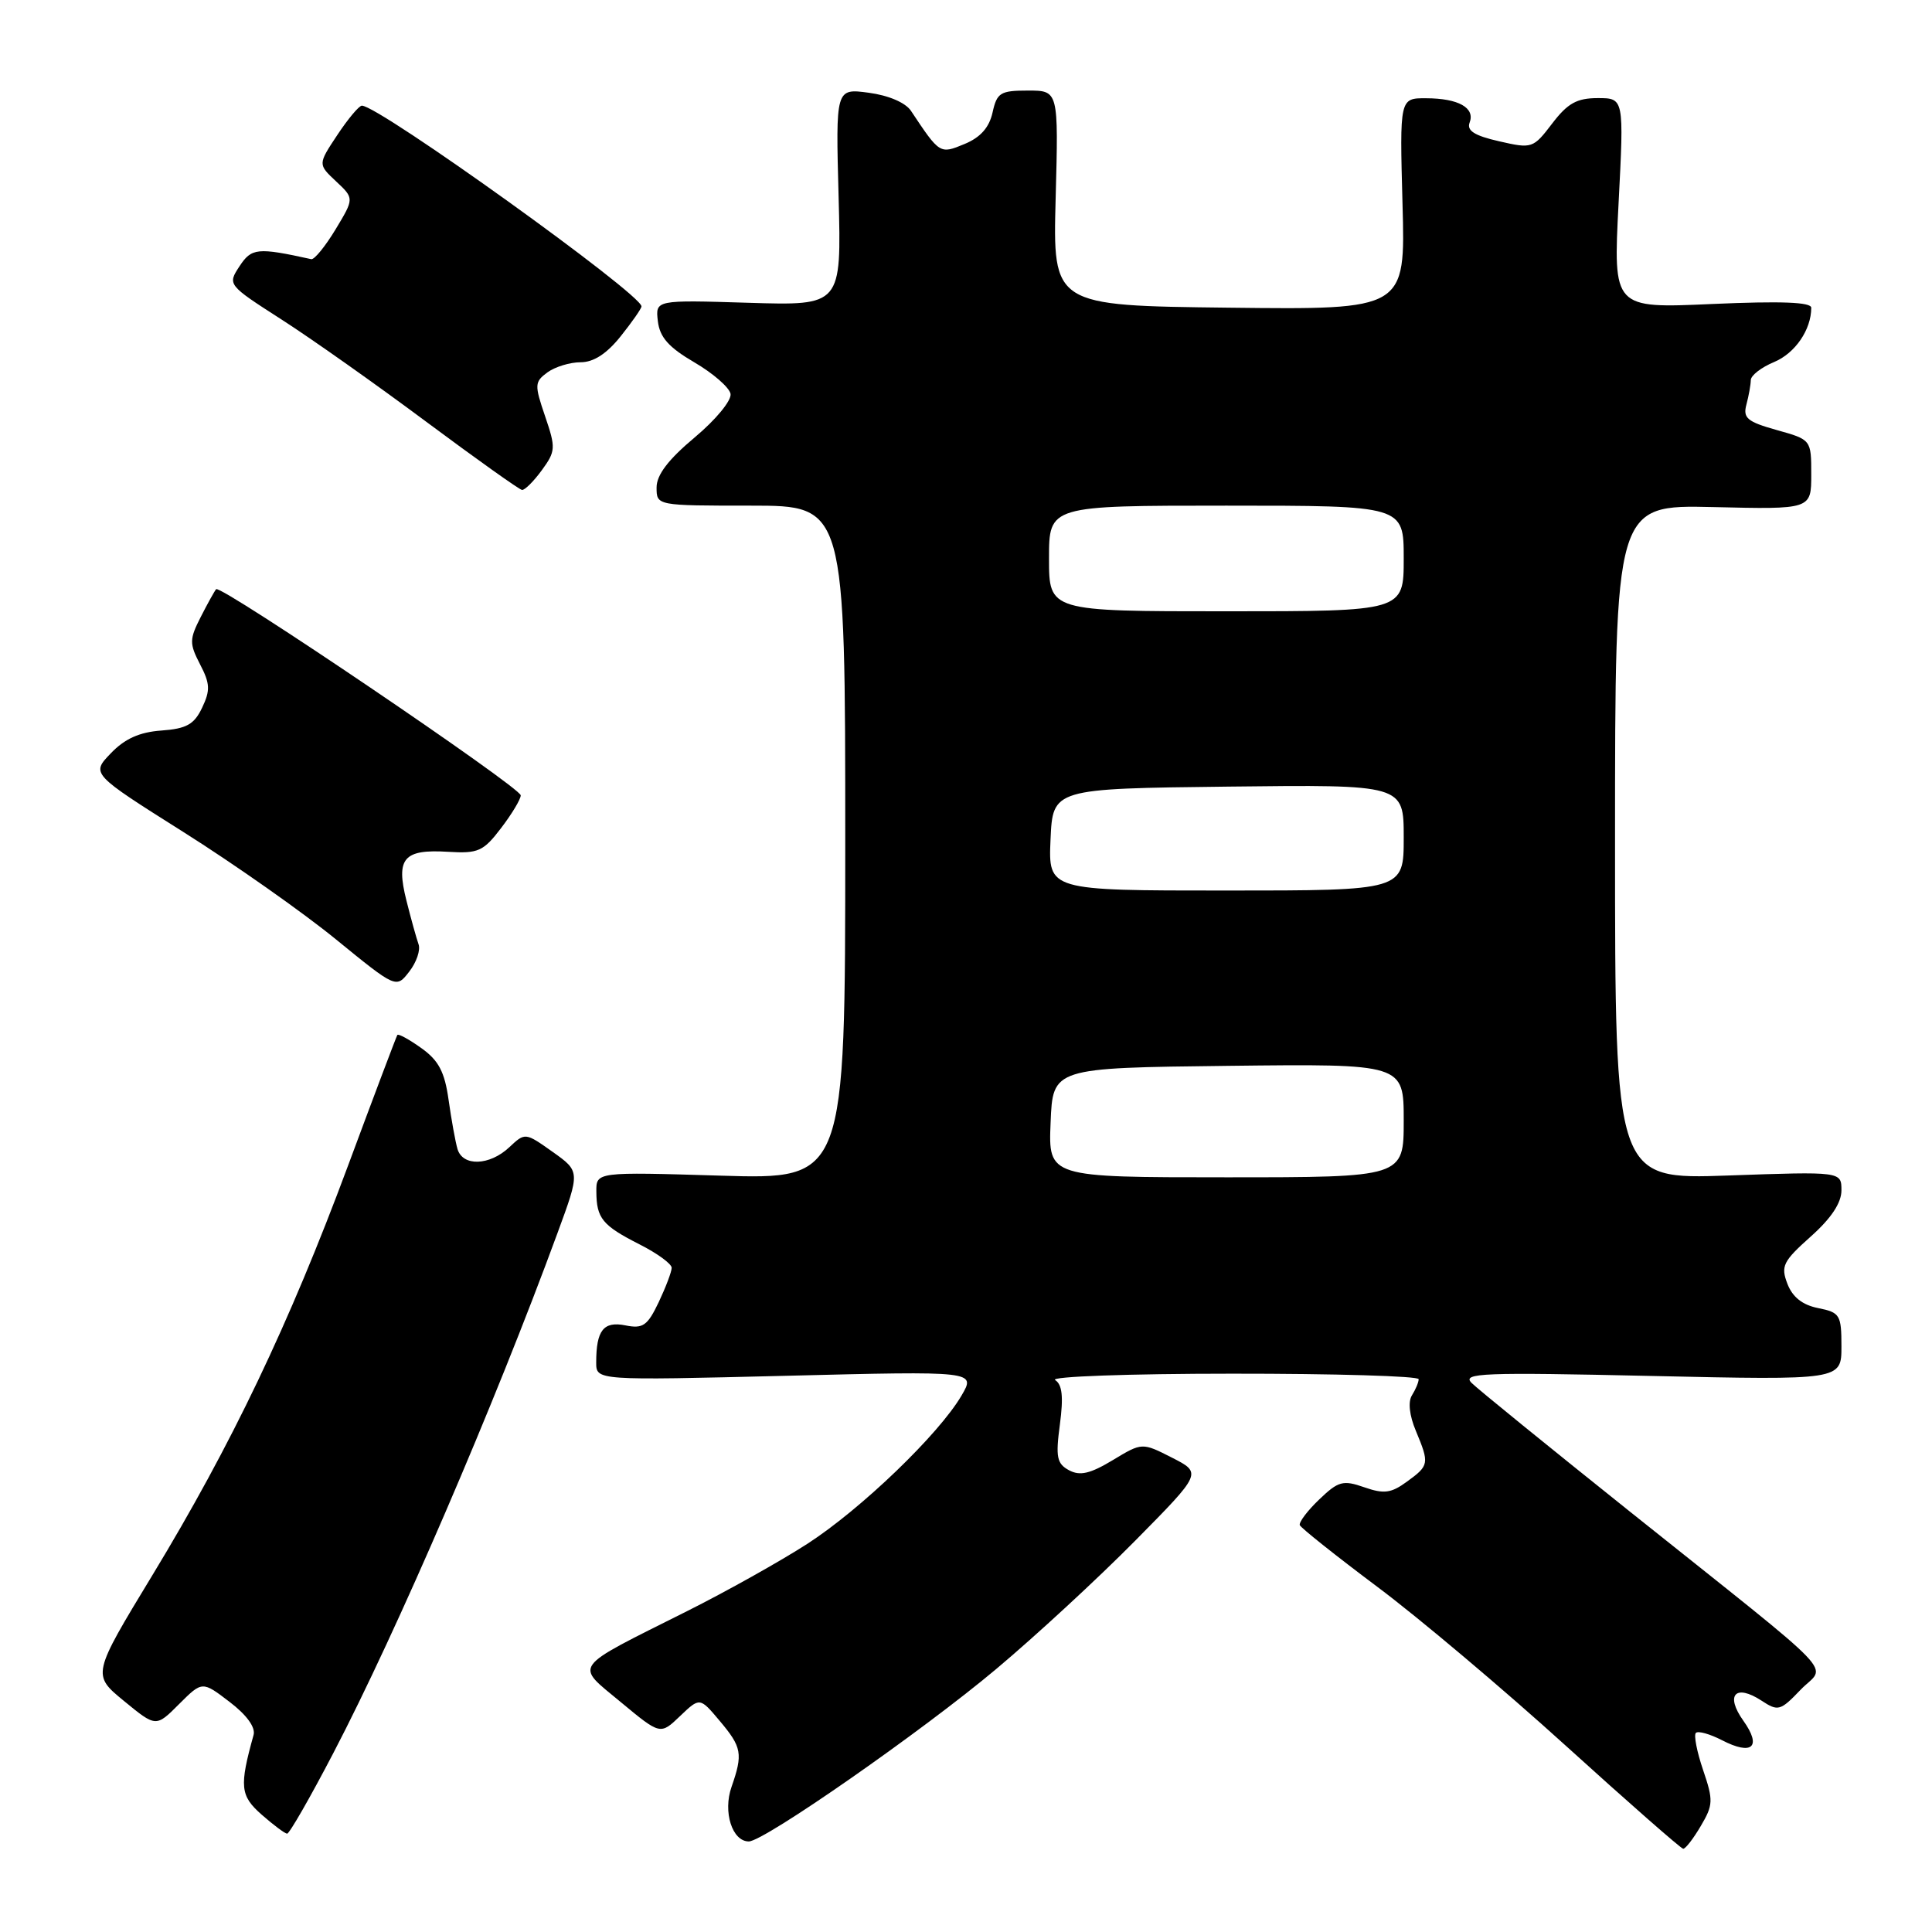 <?xml version="1.0" encoding="UTF-8" standalone="no"?>
<!DOCTYPE svg PUBLIC "-//W3C//DTD SVG 1.1//EN" "http://www.w3.org/Graphics/SVG/1.1/DTD/svg11.dtd" >
<svg xmlns="http://www.w3.org/2000/svg" xmlns:xlink="http://www.w3.org/1999/xlink" version="1.1" viewBox="0 0 256 256">
 <g >
 <path fill="currentColor"
d=" M 225.36 241.96 C 227.01 239.17 227.04 238.56 225.67 234.54 C 224.85 232.13 224.42 229.92 224.71 229.62 C 225.01 229.32 226.56 229.76 228.16 230.58 C 232.18 232.66 233.48 231.48 231.00 228.00 C 228.57 224.59 229.95 223.08 233.42 225.35 C 235.61 226.79 235.91 226.70 238.59 223.90 C 241.96 220.39 244.67 223.22 216.00 200.32 C 205.28 191.75 195.82 184.07 195.00 183.25 C 193.67 181.93 196.38 181.82 218.75 182.32 C 244.00 182.88 244.00 182.88 244.00 178.42 C 244.00 174.23 243.81 173.91 240.92 173.33 C 238.84 172.92 237.52 171.88 236.84 170.11 C 235.94 167.77 236.26 167.13 239.92 163.86 C 242.64 161.44 244.00 159.39 244.00 157.73 C 244.00 155.23 244.00 155.23 229.00 155.76 C 214.00 156.29 214.00 156.29 214.00 111.59 C 214.00 66.89 214.00 66.89 227.00 67.19 C 240.00 67.50 240.00 67.50 240.00 62.88 C 240.00 58.26 240.00 58.26 235.42 56.98 C 231.50 55.88 230.93 55.39 231.41 53.60 C 231.72 52.44 231.98 50.99 231.99 50.37 C 231.99 49.75 233.39 48.67 235.08 47.97 C 237.86 46.81 240.00 43.69 240.00 40.78 C 240.00 40.03 236.01 39.88 226.88 40.28 C 213.75 40.87 213.75 40.87 214.47 26.93 C 215.19 13.00 215.19 13.00 211.71 13.00 C 208.94 13.00 207.72 13.68 205.67 16.37 C 203.15 19.67 203.00 19.72 198.64 18.72 C 195.38 17.98 194.33 17.31 194.73 16.25 C 195.49 14.29 193.25 13.03 188.98 13.02 C 185.46 13.00 185.46 13.00 185.84 27.02 C 186.23 41.04 186.23 41.04 162.86 40.77 C 139.50 40.50 139.50 40.50 139.88 26.25 C 140.26 12.00 140.26 12.00 136.21 12.00 C 132.55 12.00 132.10 12.28 131.52 14.90 C 131.08 16.89 129.92 18.21 127.81 19.08 C 124.53 20.44 124.53 20.43 120.71 14.69 C 119.99 13.60 117.74 12.64 115.12 12.29 C 110.73 11.70 110.73 11.70 111.12 26.10 C 111.50 40.50 111.50 40.50 99.17 40.12 C 86.84 39.74 86.84 39.74 87.17 42.56 C 87.42 44.69 88.61 46.03 92.00 48.01 C 94.47 49.45 96.63 51.33 96.80 52.18 C 96.96 53.05 94.88 55.59 92.05 57.96 C 88.55 60.89 87.00 62.93 87.00 64.59 C 87.00 67.00 87.00 67.00 99.50 67.00 C 112.00 67.00 112.00 67.00 112.00 111.64 C 112.00 156.28 112.00 156.28 95.50 155.78 C 79.00 155.28 79.00 155.28 79.02 157.89 C 79.04 161.44 79.81 162.38 84.75 164.89 C 87.09 166.07 89.00 167.47 89.00 167.99 C 89.00 168.51 88.22 170.56 87.28 172.55 C 85.79 175.67 85.19 176.09 82.87 175.62 C 79.97 175.04 79.00 176.27 79.00 180.54 C 79.00 182.92 79.00 182.92 104.15 182.30 C 129.31 181.67 129.31 181.67 127.40 184.93 C 124.40 190.05 114.11 199.95 107.00 204.55 C 103.42 206.86 96.24 210.88 91.03 213.49 C 75.52 221.27 76.13 220.44 82.27 225.55 C 87.50 229.89 87.50 229.89 90.11 227.39 C 92.73 224.89 92.73 224.89 95.36 228.02 C 98.31 231.52 98.46 232.38 96.93 236.78 C 95.77 240.08 97.02 244.00 99.22 244.00 C 101.24 244.00 122.23 229.37 132.03 221.13 C 137.24 216.76 145.50 209.13 150.39 204.18 C 159.28 195.18 159.28 195.18 155.30 193.15 C 151.33 191.13 151.33 191.13 147.44 193.48 C 144.45 195.28 143.10 195.59 141.66 194.82 C 140.04 193.95 139.86 193.09 140.44 188.75 C 140.93 185.07 140.75 183.46 139.81 182.86 C 139.09 182.40 149.64 182.02 163.25 182.02 C 176.86 182.01 187.99 182.34 187.98 182.75 C 187.98 183.16 187.57 184.12 187.09 184.89 C 186.55 185.74 186.75 187.56 187.61 189.60 C 189.42 193.95 189.38 194.18 186.42 196.33 C 184.33 197.86 183.38 197.98 180.77 197.07 C 177.96 196.09 177.34 196.25 174.80 198.69 C 173.24 200.18 172.09 201.71 172.23 202.09 C 172.38 202.46 177.00 206.14 182.50 210.26 C 188.00 214.37 199.25 223.86 207.50 231.34 C 215.75 238.82 222.74 244.95 223.03 244.97 C 223.33 244.99 224.38 243.63 225.36 241.96 Z  M 44.19 232.25 C 52.58 216.17 65.51 186.18 73.88 163.36 C 76.87 155.22 76.87 155.22 73.23 152.63 C 69.59 150.05 69.58 150.05 67.48 152.02 C 64.87 154.47 61.31 154.59 60.62 152.25 C 60.34 151.29 59.81 148.36 59.44 145.74 C 58.92 142.02 58.12 140.51 55.83 138.88 C 54.21 137.72 52.78 136.94 52.65 137.14 C 52.52 137.34 49.57 145.15 46.10 154.50 C 38.33 175.41 30.68 191.44 20.20 208.71 C 12.19 221.91 12.19 221.91 16.43 225.39 C 20.67 228.87 20.67 228.87 23.73 225.80 C 26.80 222.74 26.80 222.74 30.42 225.51 C 32.68 227.23 33.88 228.88 33.60 229.89 C 31.70 236.72 31.82 237.94 34.67 240.45 C 36.23 241.82 37.74 242.95 38.04 242.97 C 38.34 242.99 41.11 238.16 44.19 232.25 Z  M 55.46 125.12 C 55.19 124.36 54.46 121.75 53.85 119.31 C 52.44 113.71 53.47 112.50 59.40 112.87 C 63.37 113.11 64.05 112.81 66.40 109.72 C 67.83 107.85 69.00 105.90 69.00 105.39 C 69.00 104.34 29.23 77.42 28.64 78.07 C 28.43 78.31 27.51 79.96 26.60 81.75 C 25.09 84.72 25.08 85.26 26.51 88.03 C 27.84 90.58 27.88 91.48 26.78 93.78 C 25.73 95.99 24.71 96.56 21.38 96.80 C 18.48 97.01 16.52 97.89 14.68 99.82 C 12.07 102.53 12.07 102.53 24.29 110.24 C 31.00 114.47 40.10 120.87 44.50 124.46 C 52.50 130.98 52.50 130.98 54.23 128.74 C 55.19 127.51 55.74 125.88 55.46 125.12 Z  M 71.79 62.31 C 73.63 59.79 73.66 59.35 72.23 55.16 C 70.80 50.98 70.83 50.60 72.54 49.34 C 73.56 48.60 75.53 48.00 76.94 48.00 C 78.66 48.00 80.40 46.87 82.25 44.55 C 83.76 42.66 85.00 40.88 85.00 40.60 C 85.00 38.97 50.22 14.00 47.95 14.00 C 47.58 14.00 46.11 15.75 44.70 17.88 C 42.12 21.77 42.12 21.77 44.53 24.03 C 46.94 26.29 46.94 26.29 44.46 30.40 C 43.10 32.65 41.65 34.43 41.24 34.34 C 34.10 32.77 33.33 32.85 31.73 35.29 C 30.14 37.72 30.16 37.75 37.31 42.34 C 41.27 44.88 49.90 50.98 56.50 55.90 C 63.10 60.81 68.80 64.87 69.17 64.92 C 69.53 64.96 70.71 63.79 71.79 62.31 Z  M 139.21 148.75 C 139.50 141.50 139.50 141.50 162.75 141.23 C 186.00 140.96 186.00 140.96 186.00 148.48 C 186.00 156.00 186.00 156.00 162.46 156.00 C 138.91 156.00 138.91 156.00 139.21 148.75 Z  M 139.20 111.25 C 139.50 104.50 139.50 104.50 162.75 104.23 C 186.00 103.96 186.00 103.96 186.00 110.98 C 186.00 118.00 186.00 118.00 162.45 118.00 C 138.91 118.00 138.91 118.00 139.20 111.25 Z  M 139.00 74.00 C 139.00 67.00 139.00 67.00 162.50 67.00 C 186.00 67.00 186.00 67.00 186.00 74.00 C 186.00 81.00 186.00 81.00 162.50 81.00 C 139.00 81.00 139.00 81.00 139.00 74.00 Z "/>
</g>
</svg>